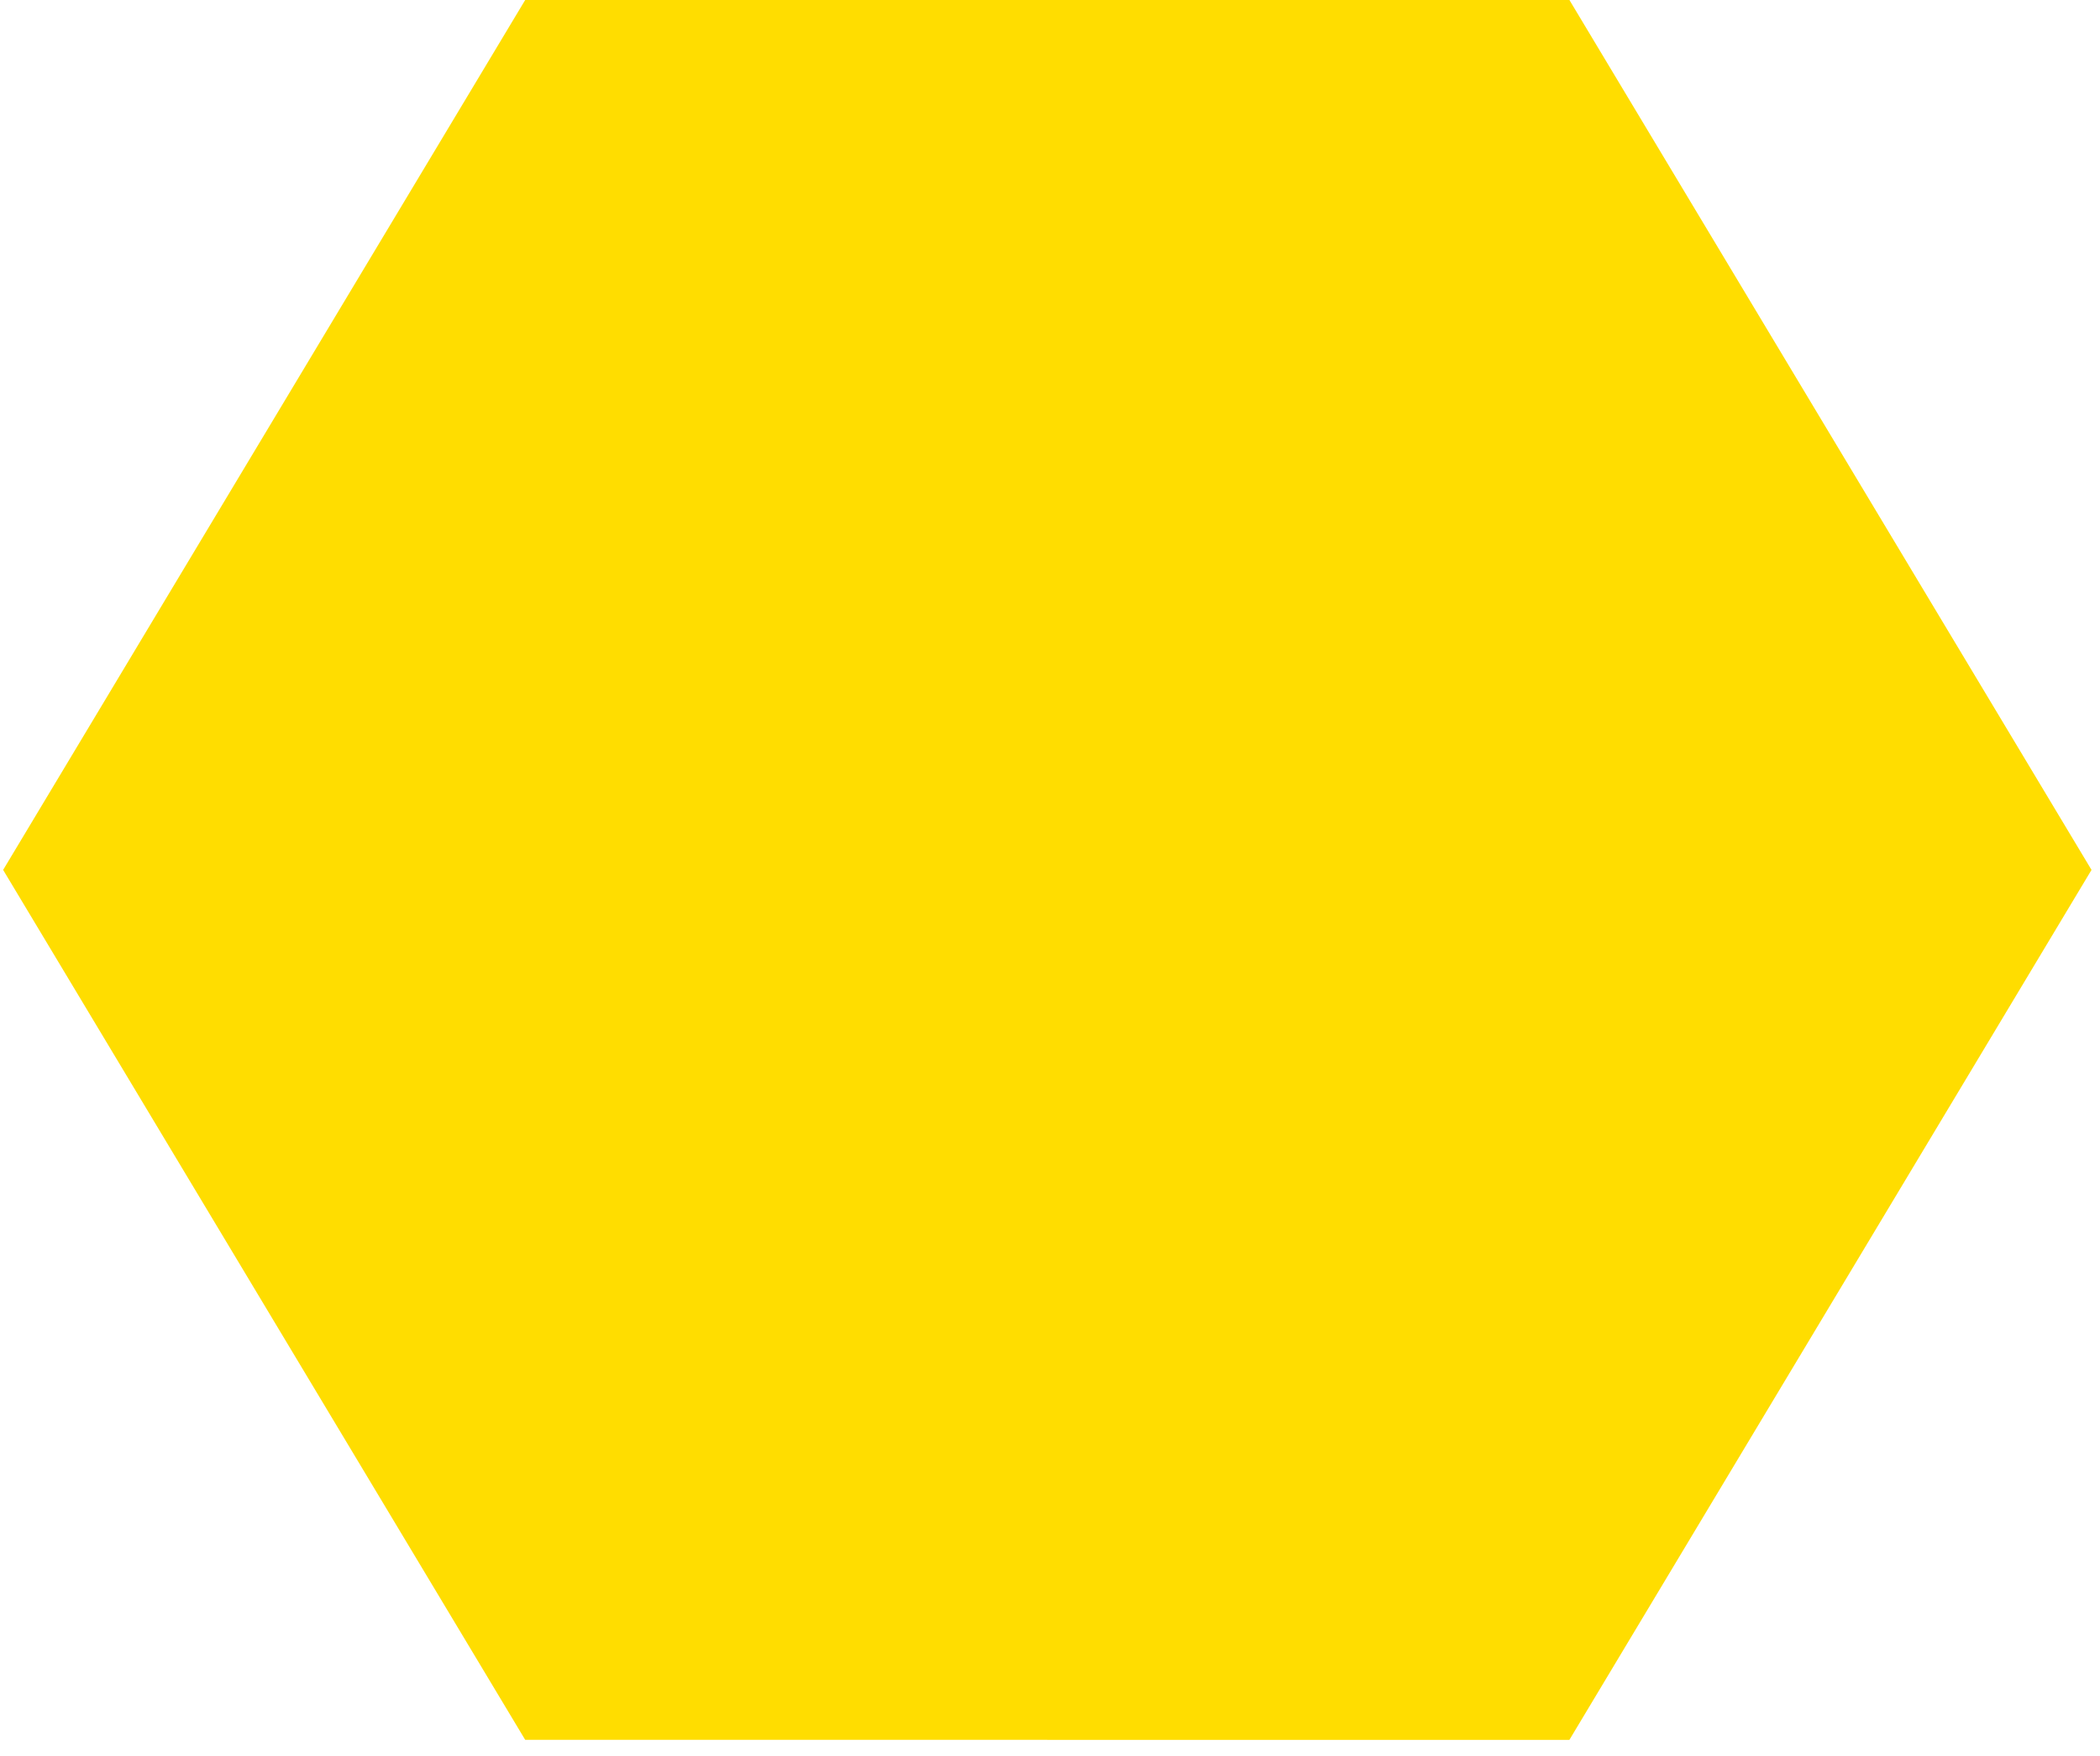 <svg width="55" height="46" viewBox="0 0 55 46" fill="none" xmlns="http://www.w3.org/2000/svg">
<path d="M41.102 0H13.755L0.082 22.789L13.755 45.578H41.102L54.776 22.789L41.102 0Z" fill="#FFDD00"/>
<g style="mix-blend-mode:multiply">
<path d="M41.103 0H27.429V45.578H41.103L54.776 22.789L41.103 0Z" fill="#FFDD00" fill-opacity="0.4"/>
</g>
</svg>
